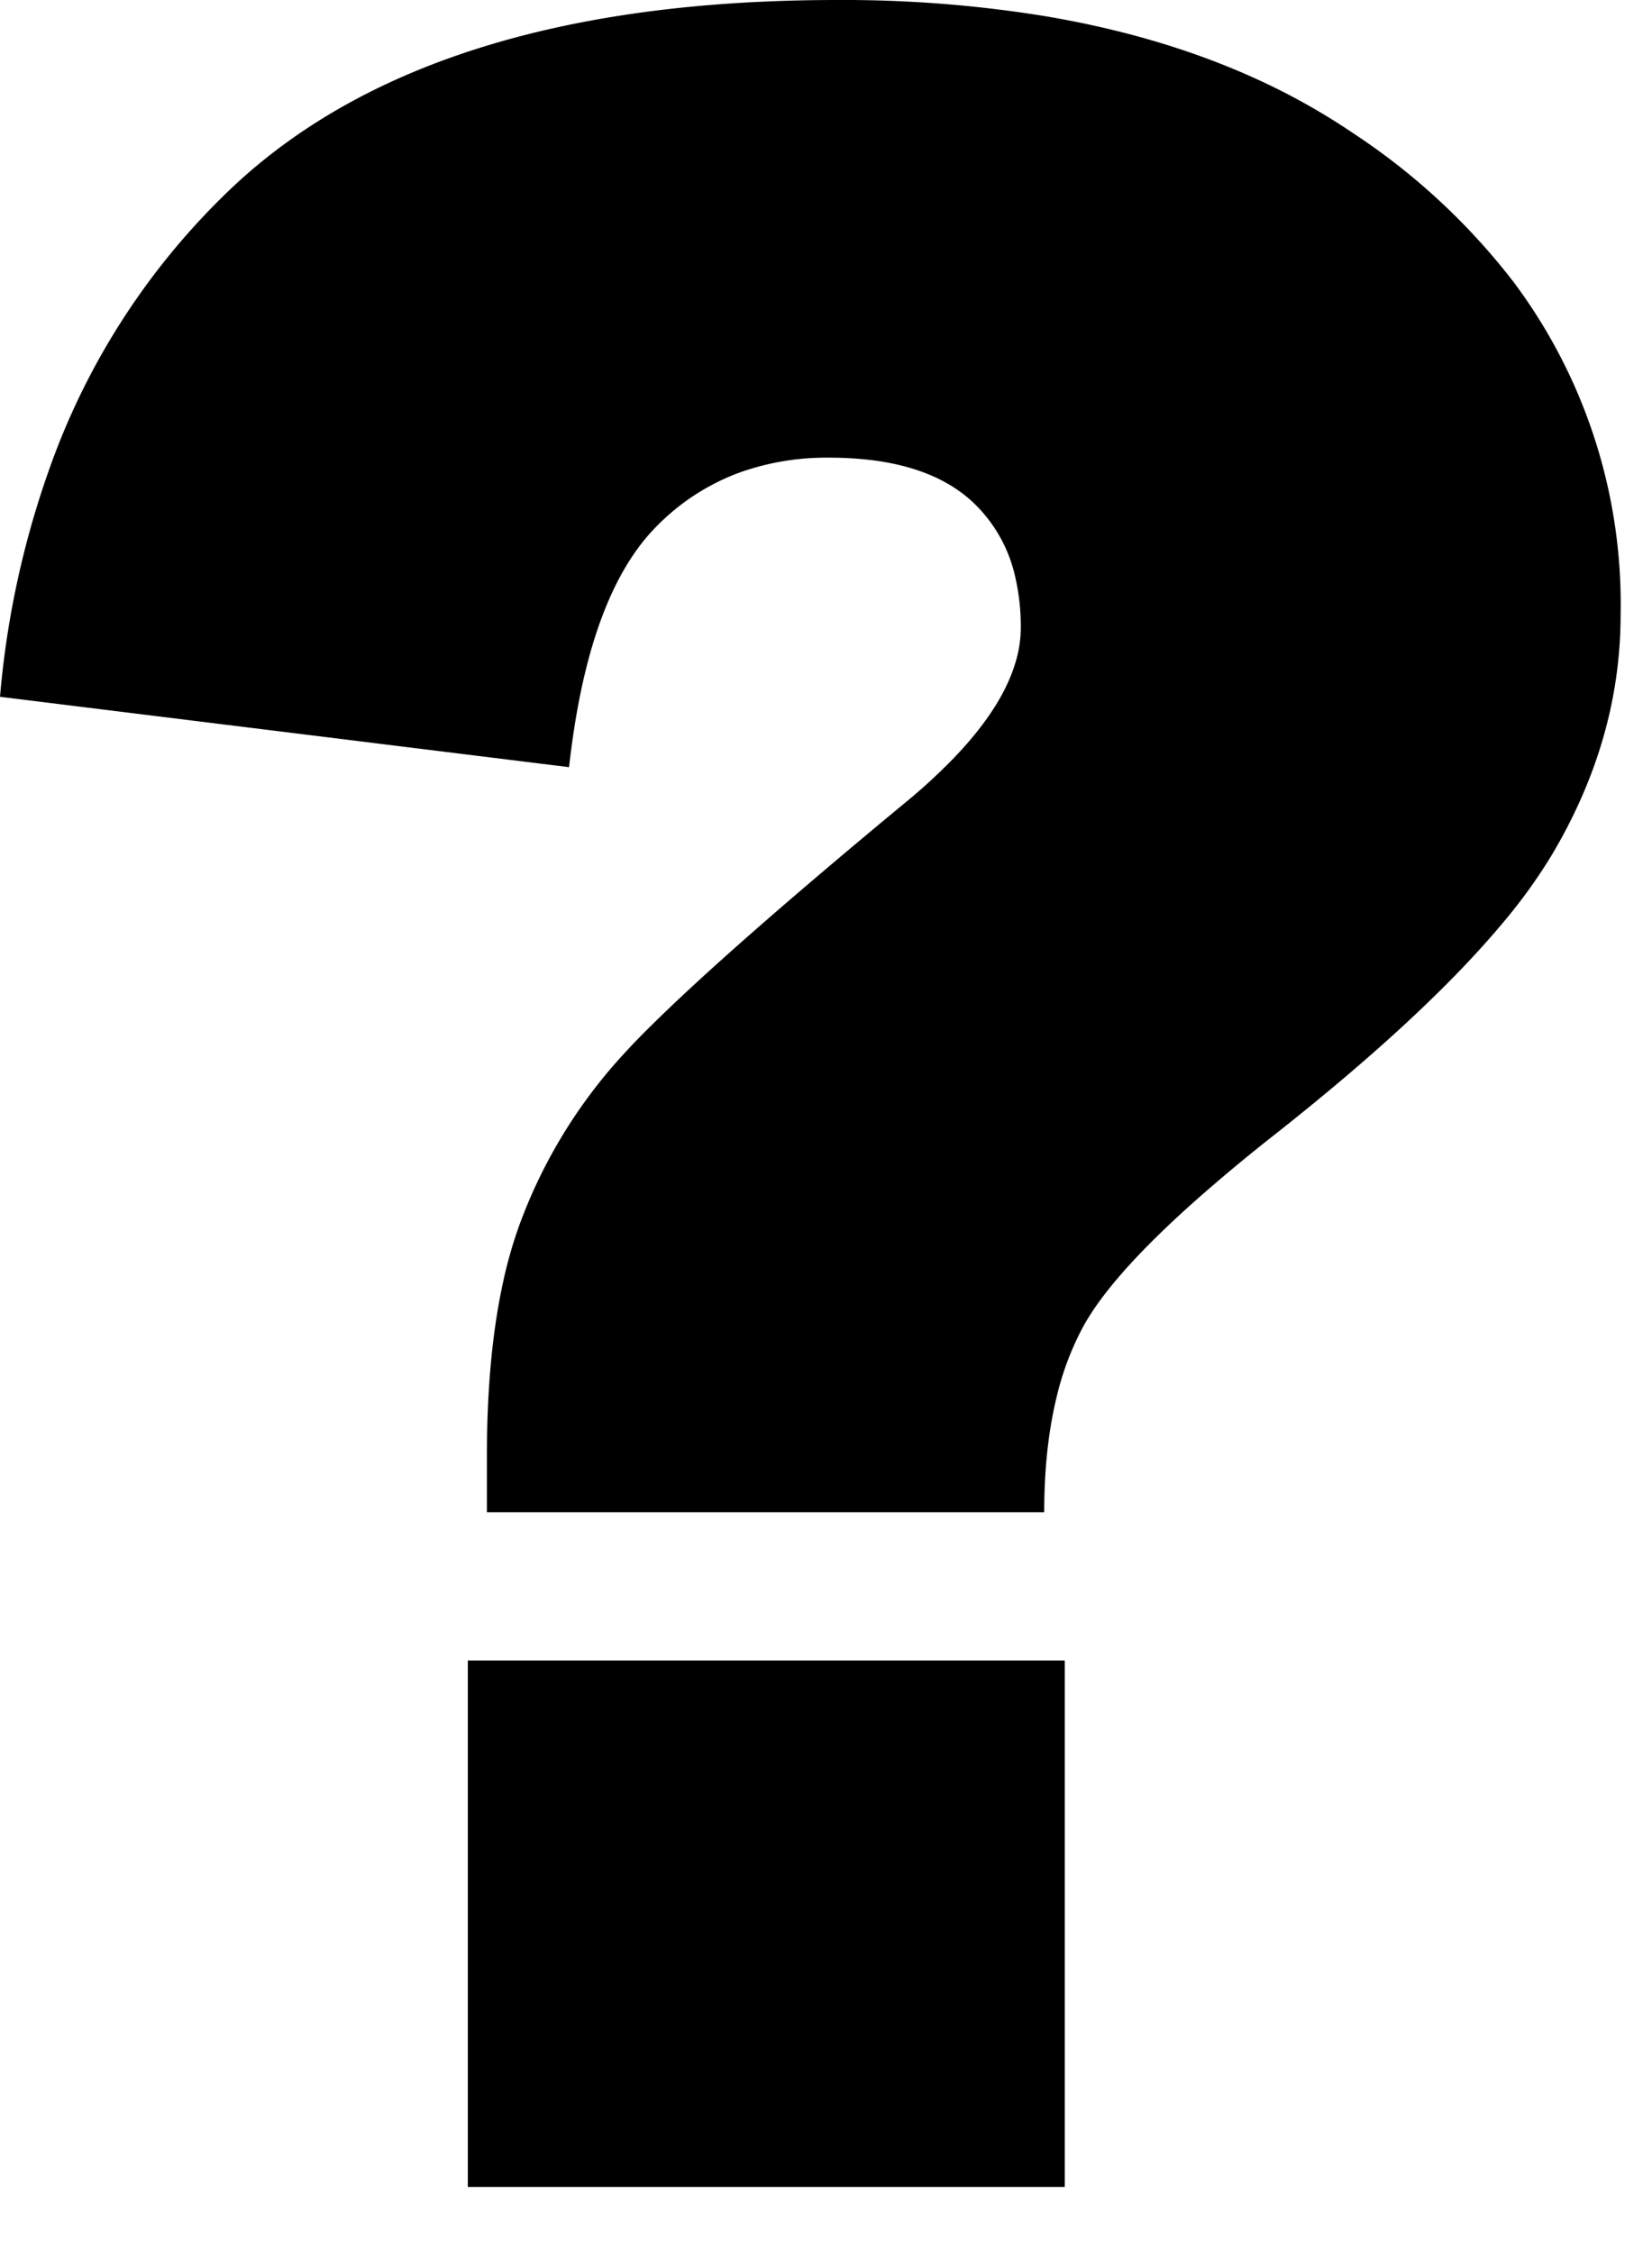 <svg width="22pt" height="30pt" viewBox="0 0 22 30" xmlns="http://www.w3.org/2000/svg"><g id="fontsvg1634956945896" stroke-linecap="round" fill-rule="evenodd" fill="#000000"><path d="M 13.906 20.137 L 6.484 20.137 L 6.484 19.395 Q 6.484 18.064 6.697 17.084 A 5.894 5.894 0 0 1 6.914 16.319 A 6.814 6.814 0 0 1 8.193 14.16 A 9.513 9.513 0 0 1 8.666 13.662 Q 9.692 12.645 12.012 10.723 A 7.793 7.793 0 0 0 12.685 10.111 Q 13.35 9.425 13.528 8.805 A 1.607 1.607 0 0 0 13.594 8.36 A 2.922 2.922 0 0 0 13.519 7.678 A 1.941 1.941 0 0 0 12.959 6.69 Q 12.465 6.226 11.576 6.123 A 4.708 4.708 0 0 0 11.035 6.094 A 3.436 3.436 0 0 0 9.877 6.282 A 2.995 2.995 0 0 0 8.74 7.012 Q 7.916 7.845 7.631 9.804 A 12.201 12.201 0 0 0 7.578 10.215 L 0 9.278 A 12.091 12.091 0 0 1 0.752 5.987 A 9.53 9.53 0 0 1 3.037 2.549 Q 5.684 0 11.152 0 A 16.767 16.767 0 0 1 13.886 0.21 Q 15.439 0.467 16.702 1.038 A 8.825 8.825 0 0 1 18.027 1.778 A 8.785 8.785 0 0 1 20.159 3.758 A 7.158 7.158 0 0 1 21.582 8.184 Q 21.582 9.844 20.664 11.387 A 7.116 7.116 0 0 1 19.996 12.309 Q 18.95 13.556 16.914 15.156 A 23.734 23.734 0 0 0 16.019 15.899 Q 14.812 16.956 14.424 17.666 A 3.837 3.837 0 0 0 14.071 18.603 Q 13.906 19.279 13.906 20.137 Z M 6.23 29.121 L 6.23 22.11 L 14.18 22.11 L 14.18 29.121 L 6.23 29.121 Z" vector-effect="non-scaling-stroke"/></g></svg>
